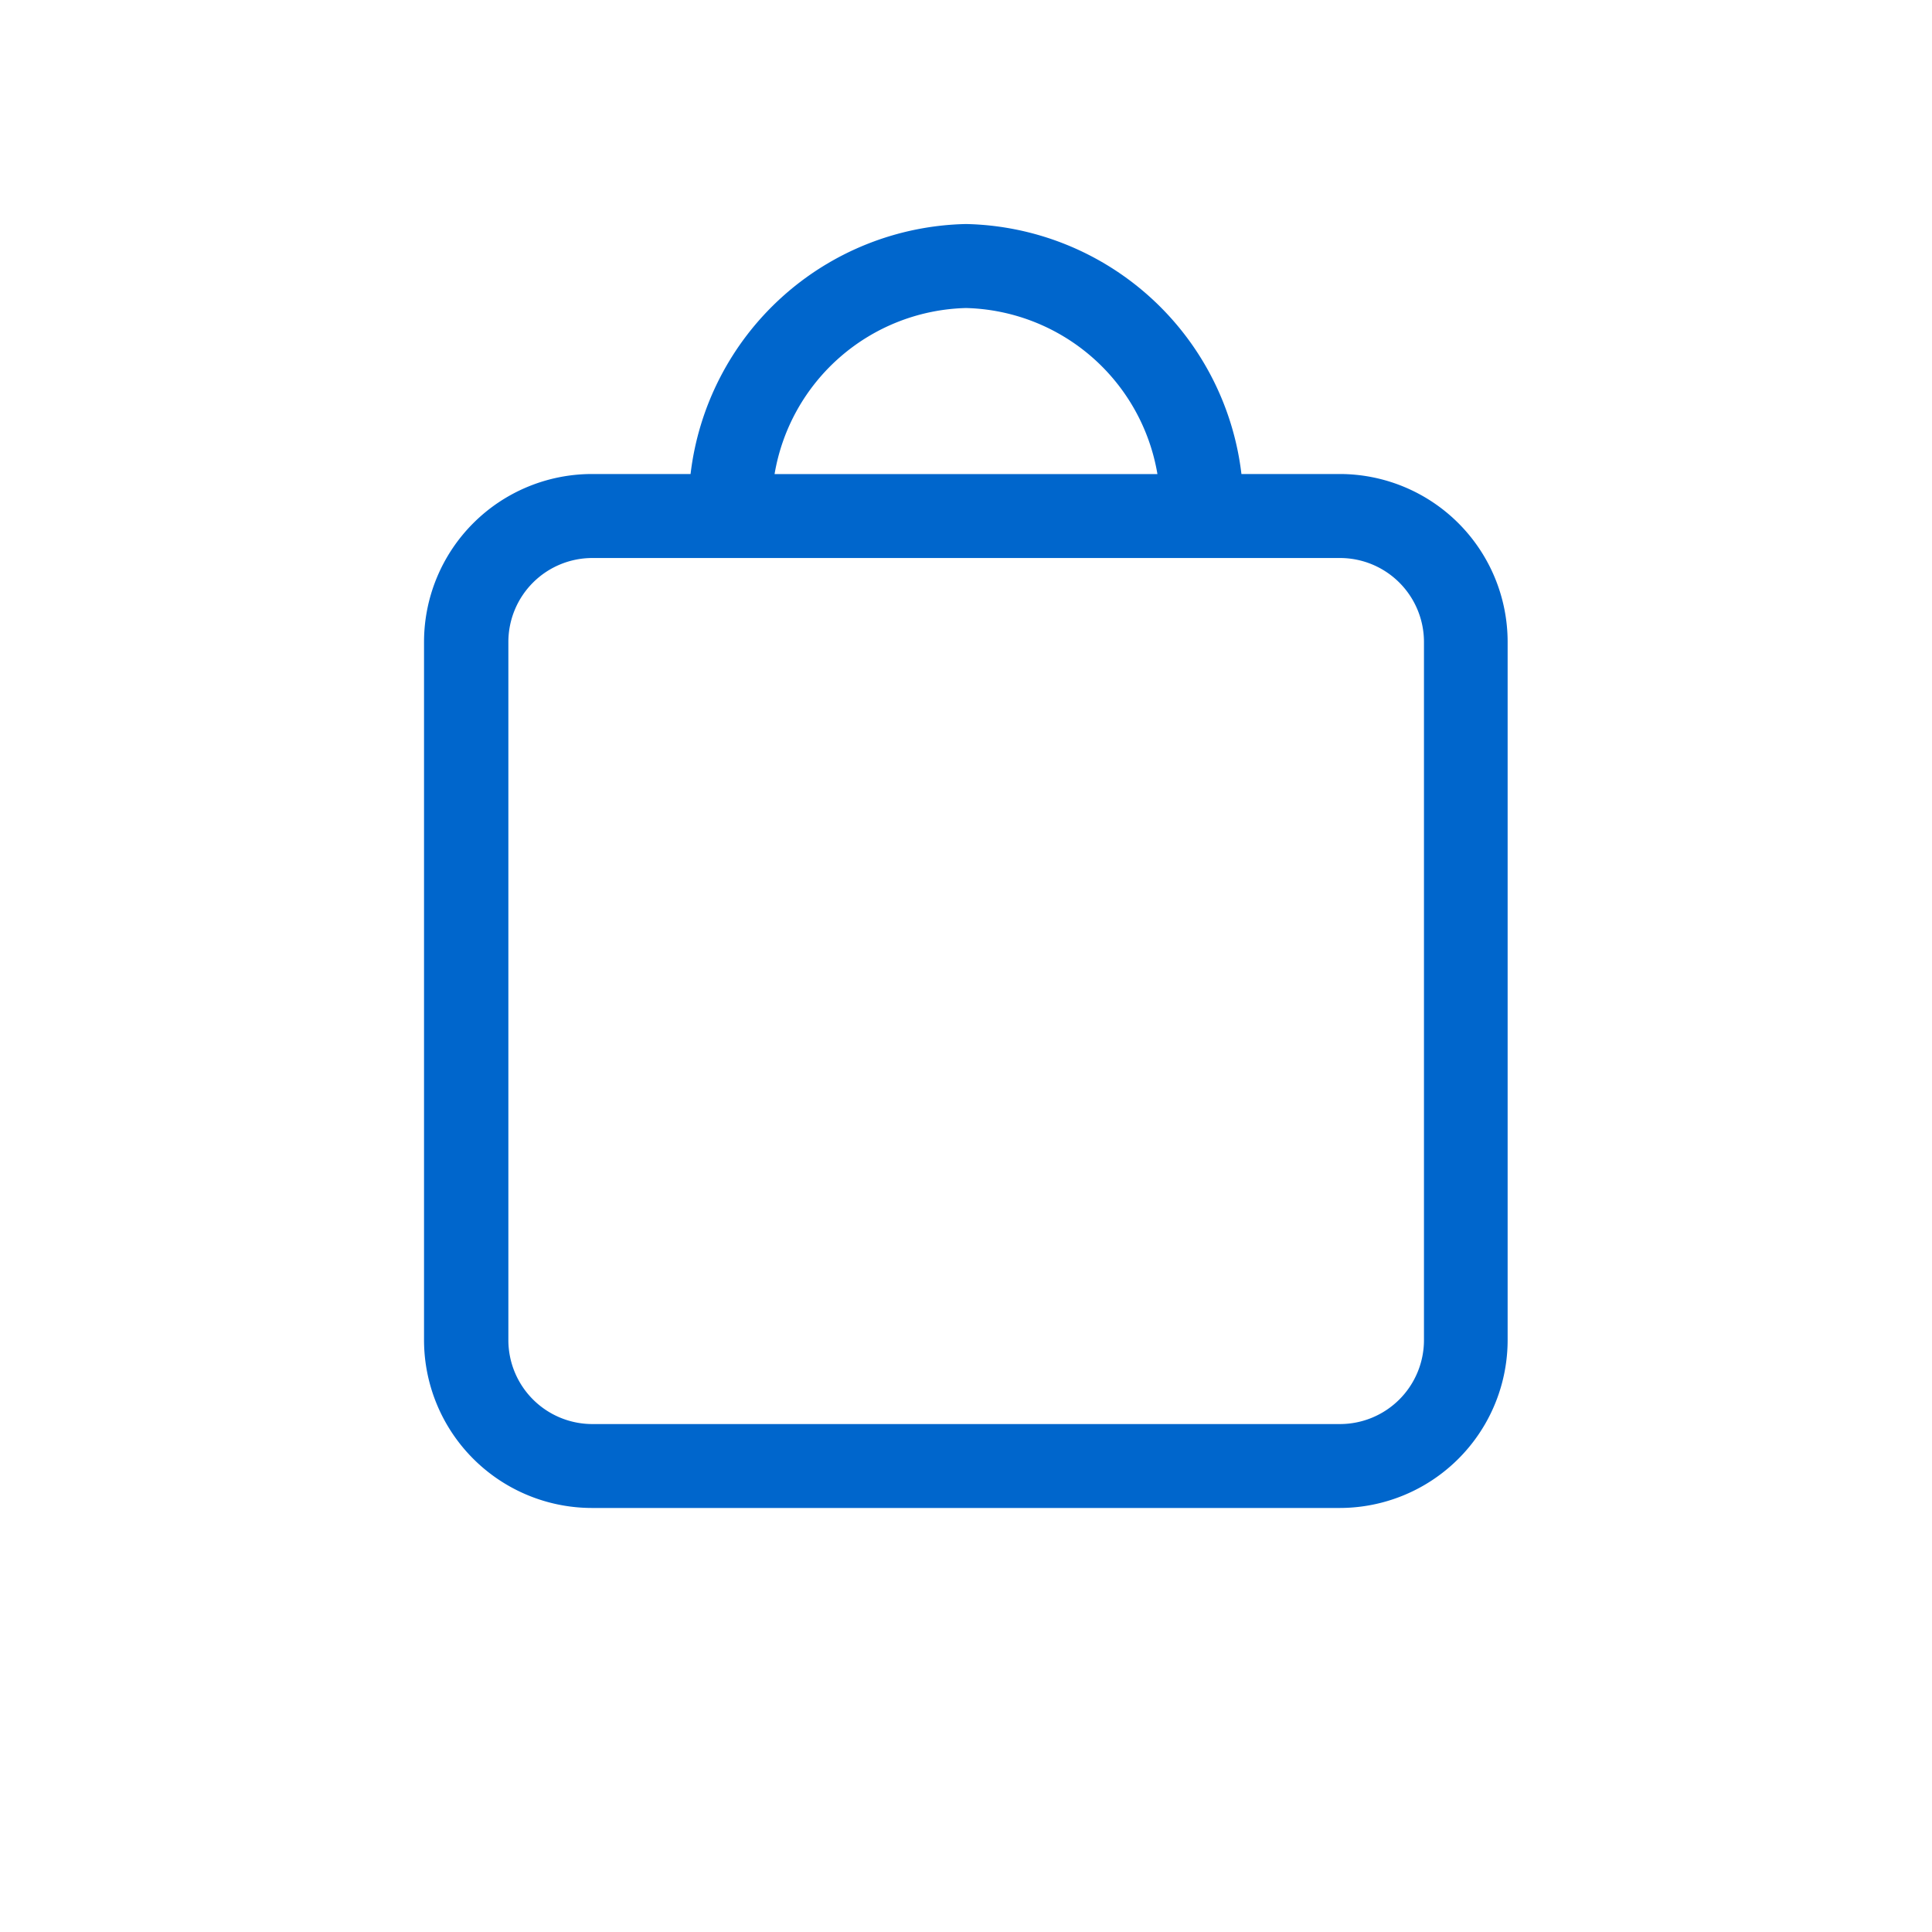 <svg xmlns="http://www.w3.org/2000/svg" viewBox="0 0 23 23">
  <defs>
    <style>
      .a {
        fill: none;
      }

      .b {
        fill: #06c;
      }
    </style>
  </defs>
  <title>Bag_13px@1x</title>
  <g>
    <rect class="a" width="23" height="23"/>
    <path class="b" d="M15.952,5.643H14.779A3.373,3.373,0,0,0,11.5,2.667,3.373,3.373,0,0,0,8.221,5.643H7.048a2,2,0,0,0-2,2v8.309a2,2,0,0,0,2,2h8.9a2,2,0,0,0,2-2V7.643A2,2,0,0,0,15.952,5.643ZM11.5,3.667a2.372,2.372,0,0,1,2.279,1.977H9.221A2.372,2.372,0,0,1,11.5,3.667Zm5.452,12.286a1,1,0,0,1-1,1h-8.9a1,1,0,0,1-1-1V7.643a1,1,0,0,1,1-1h8.9a1,1,0,0,1,1,1Z"/>
  </g>
</svg>

